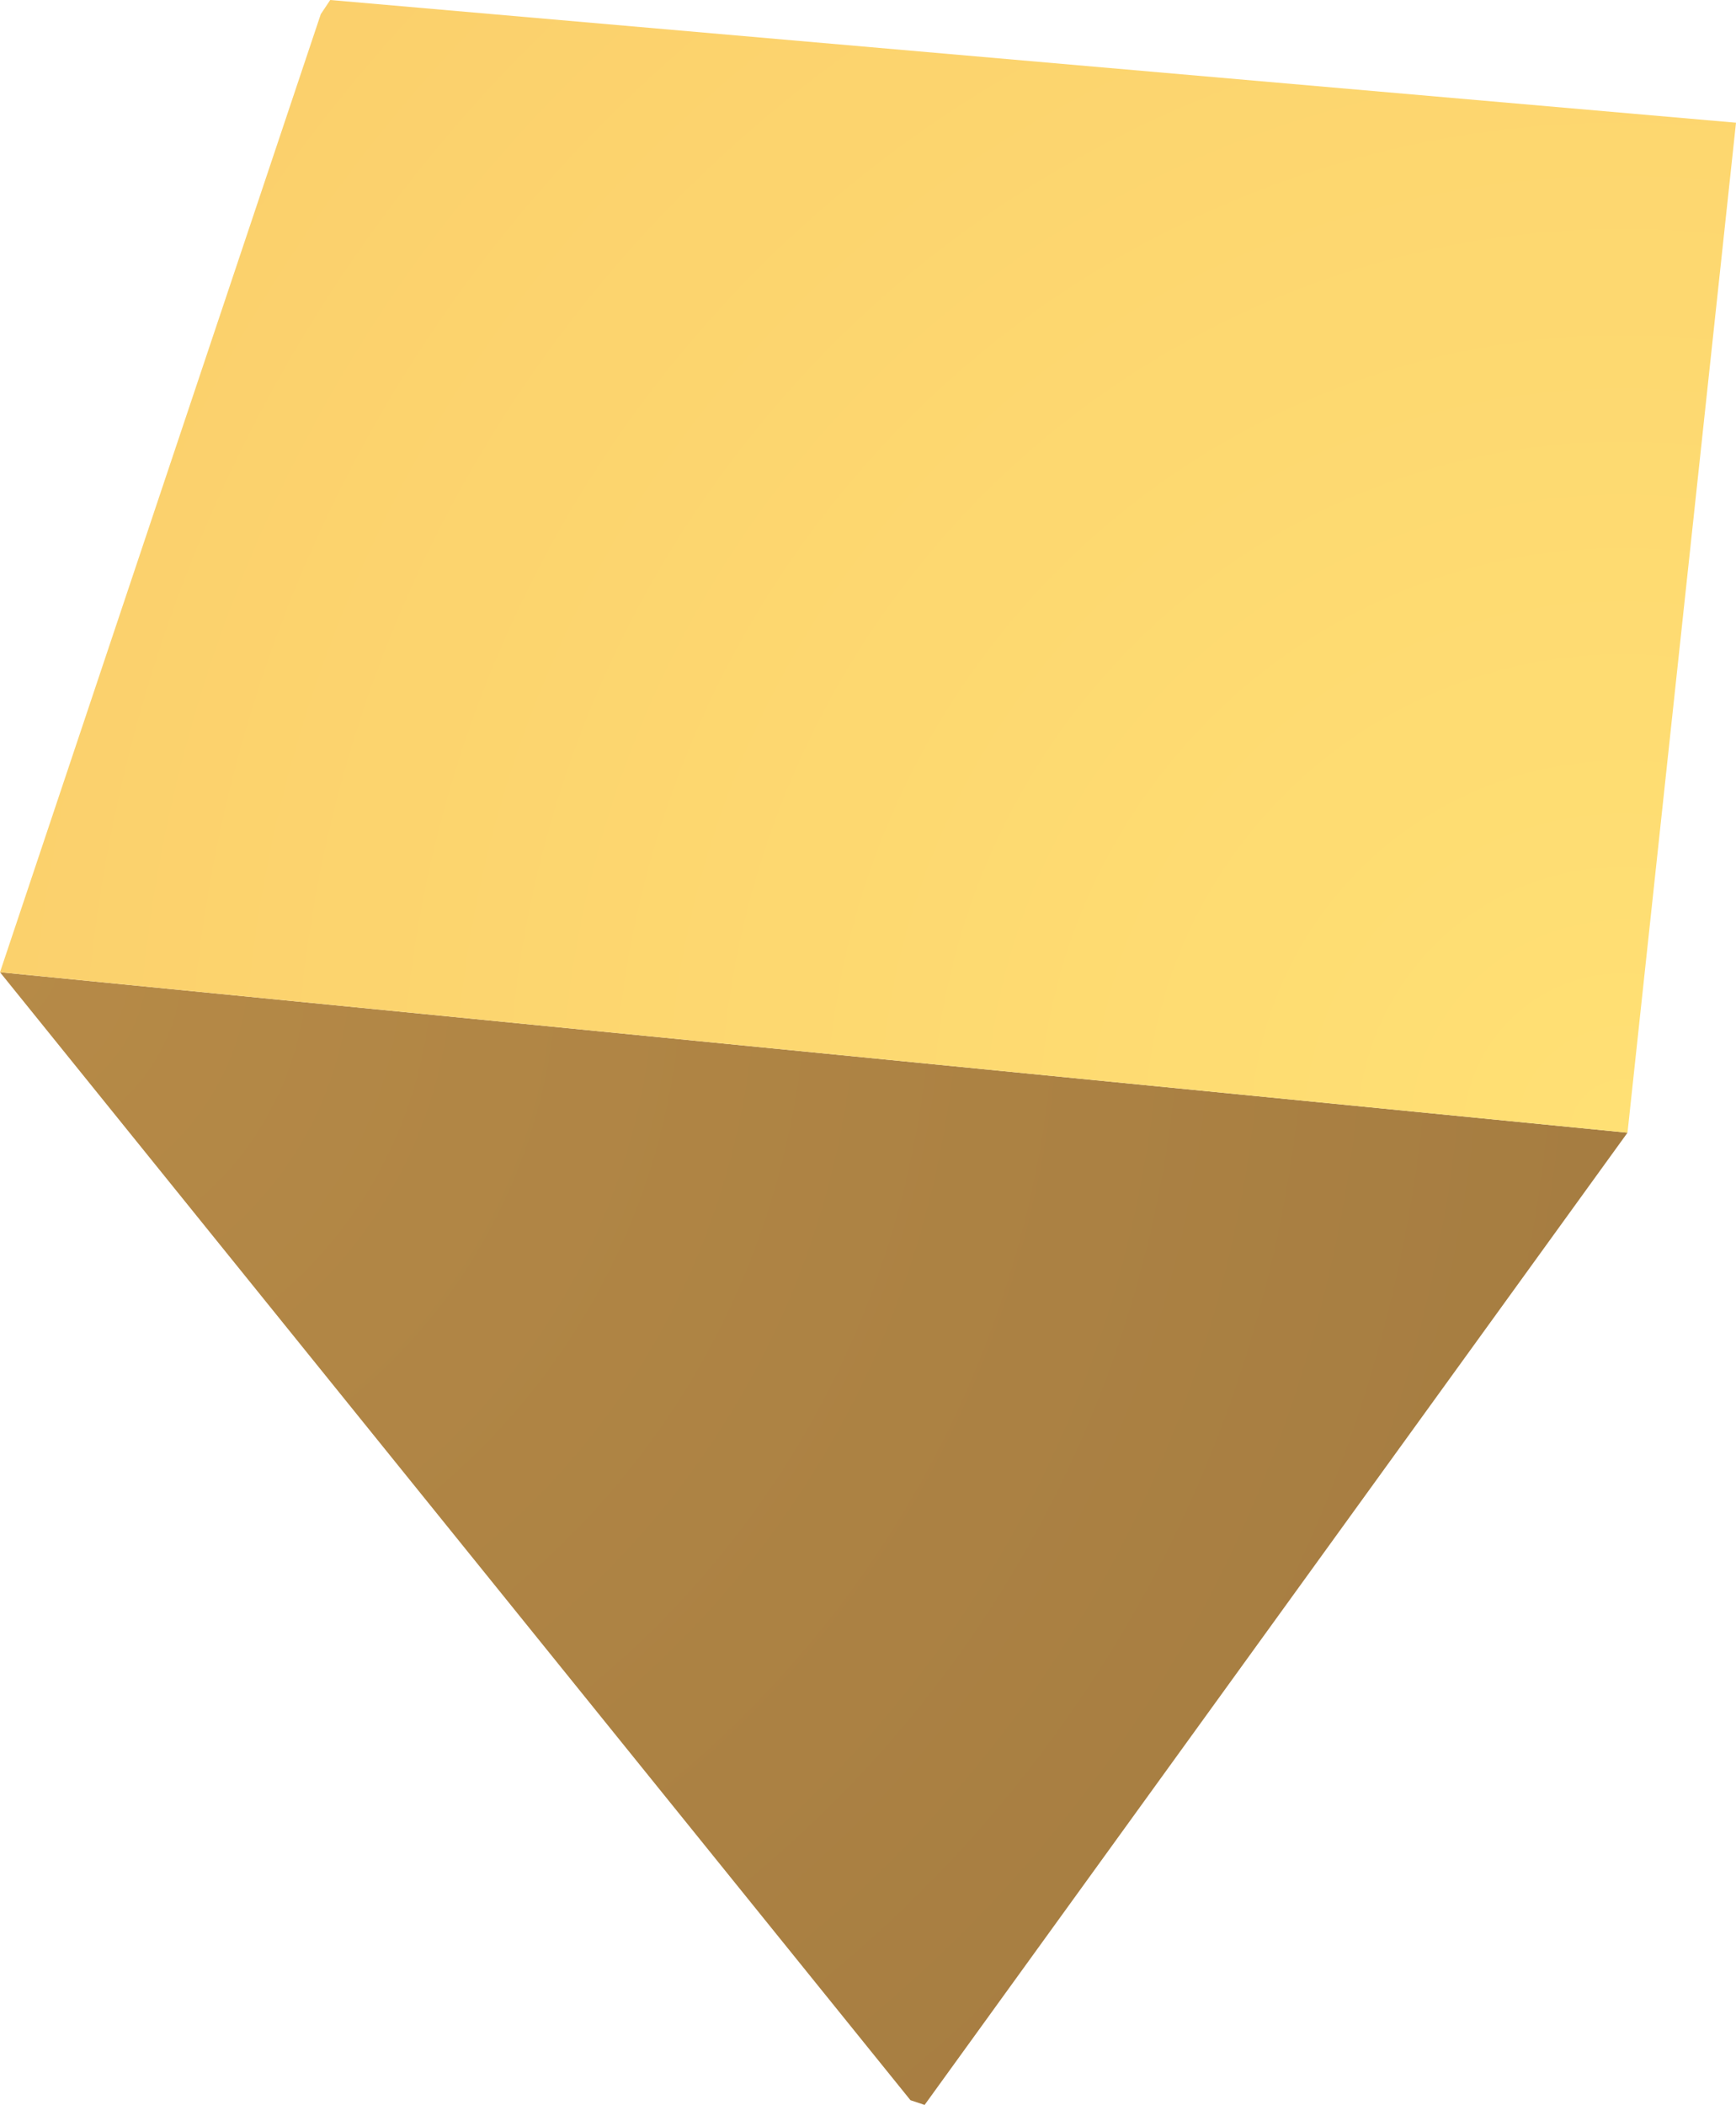 <?xml version="1.0" encoding="UTF-8" standalone="no"?>
<svg xmlns:ffdec="https://www.free-decompiler.com/flash" xmlns:xlink="http://www.w3.org/1999/xlink" ffdec:objectType="shape" height="22.3px" width="18.4px" xmlns="http://www.w3.org/2000/svg">
  <g transform="matrix(1.0, 0.0, 0.0, 1.0, 9.15, 7.6)">
    <path d="M8.1 4.4 L0.65 14.7 0.5 14.65 -9.15 2.7 8.1 4.4" fill="url(#gradient0)" fill-rule="evenodd" stroke="none"/>
    <path d="M-9.15 2.7 L-5.75 -7.45 -5.65 -7.6 9.25 -6.3 8.1 4.4 -9.15 2.7" fill="url(#gradient1)" fill-rule="evenodd" stroke="none"/>
  </g>
  <defs>
    <radialGradient cx="0" cy="0" gradientTransform="matrix(0.021, 0.0, 0.0, 0.021, -9.2, 2.6)" gradientUnits="userSpaceOnUse" id="gradient0" r="819.2" spreadMethod="pad">
      <stop offset="0.0" stop-color="#b68a47"/>
      <stop offset="1.0" stop-color="#a67d41"/>
    </radialGradient>
    <radialGradient cx="0" cy="0" gradientTransform="matrix(0.022, 0.0, 0.0, 0.022, 8.05, 4.4)" gradientUnits="userSpaceOnUse" id="gradient1" r="819.2" spreadMethod="pad">
      <stop offset="0.0" stop-color="#ffe074"/>
      <stop offset="1.0" stop-color="#fbd06c"/>
    </radialGradient>
  </defs>
</svg>
